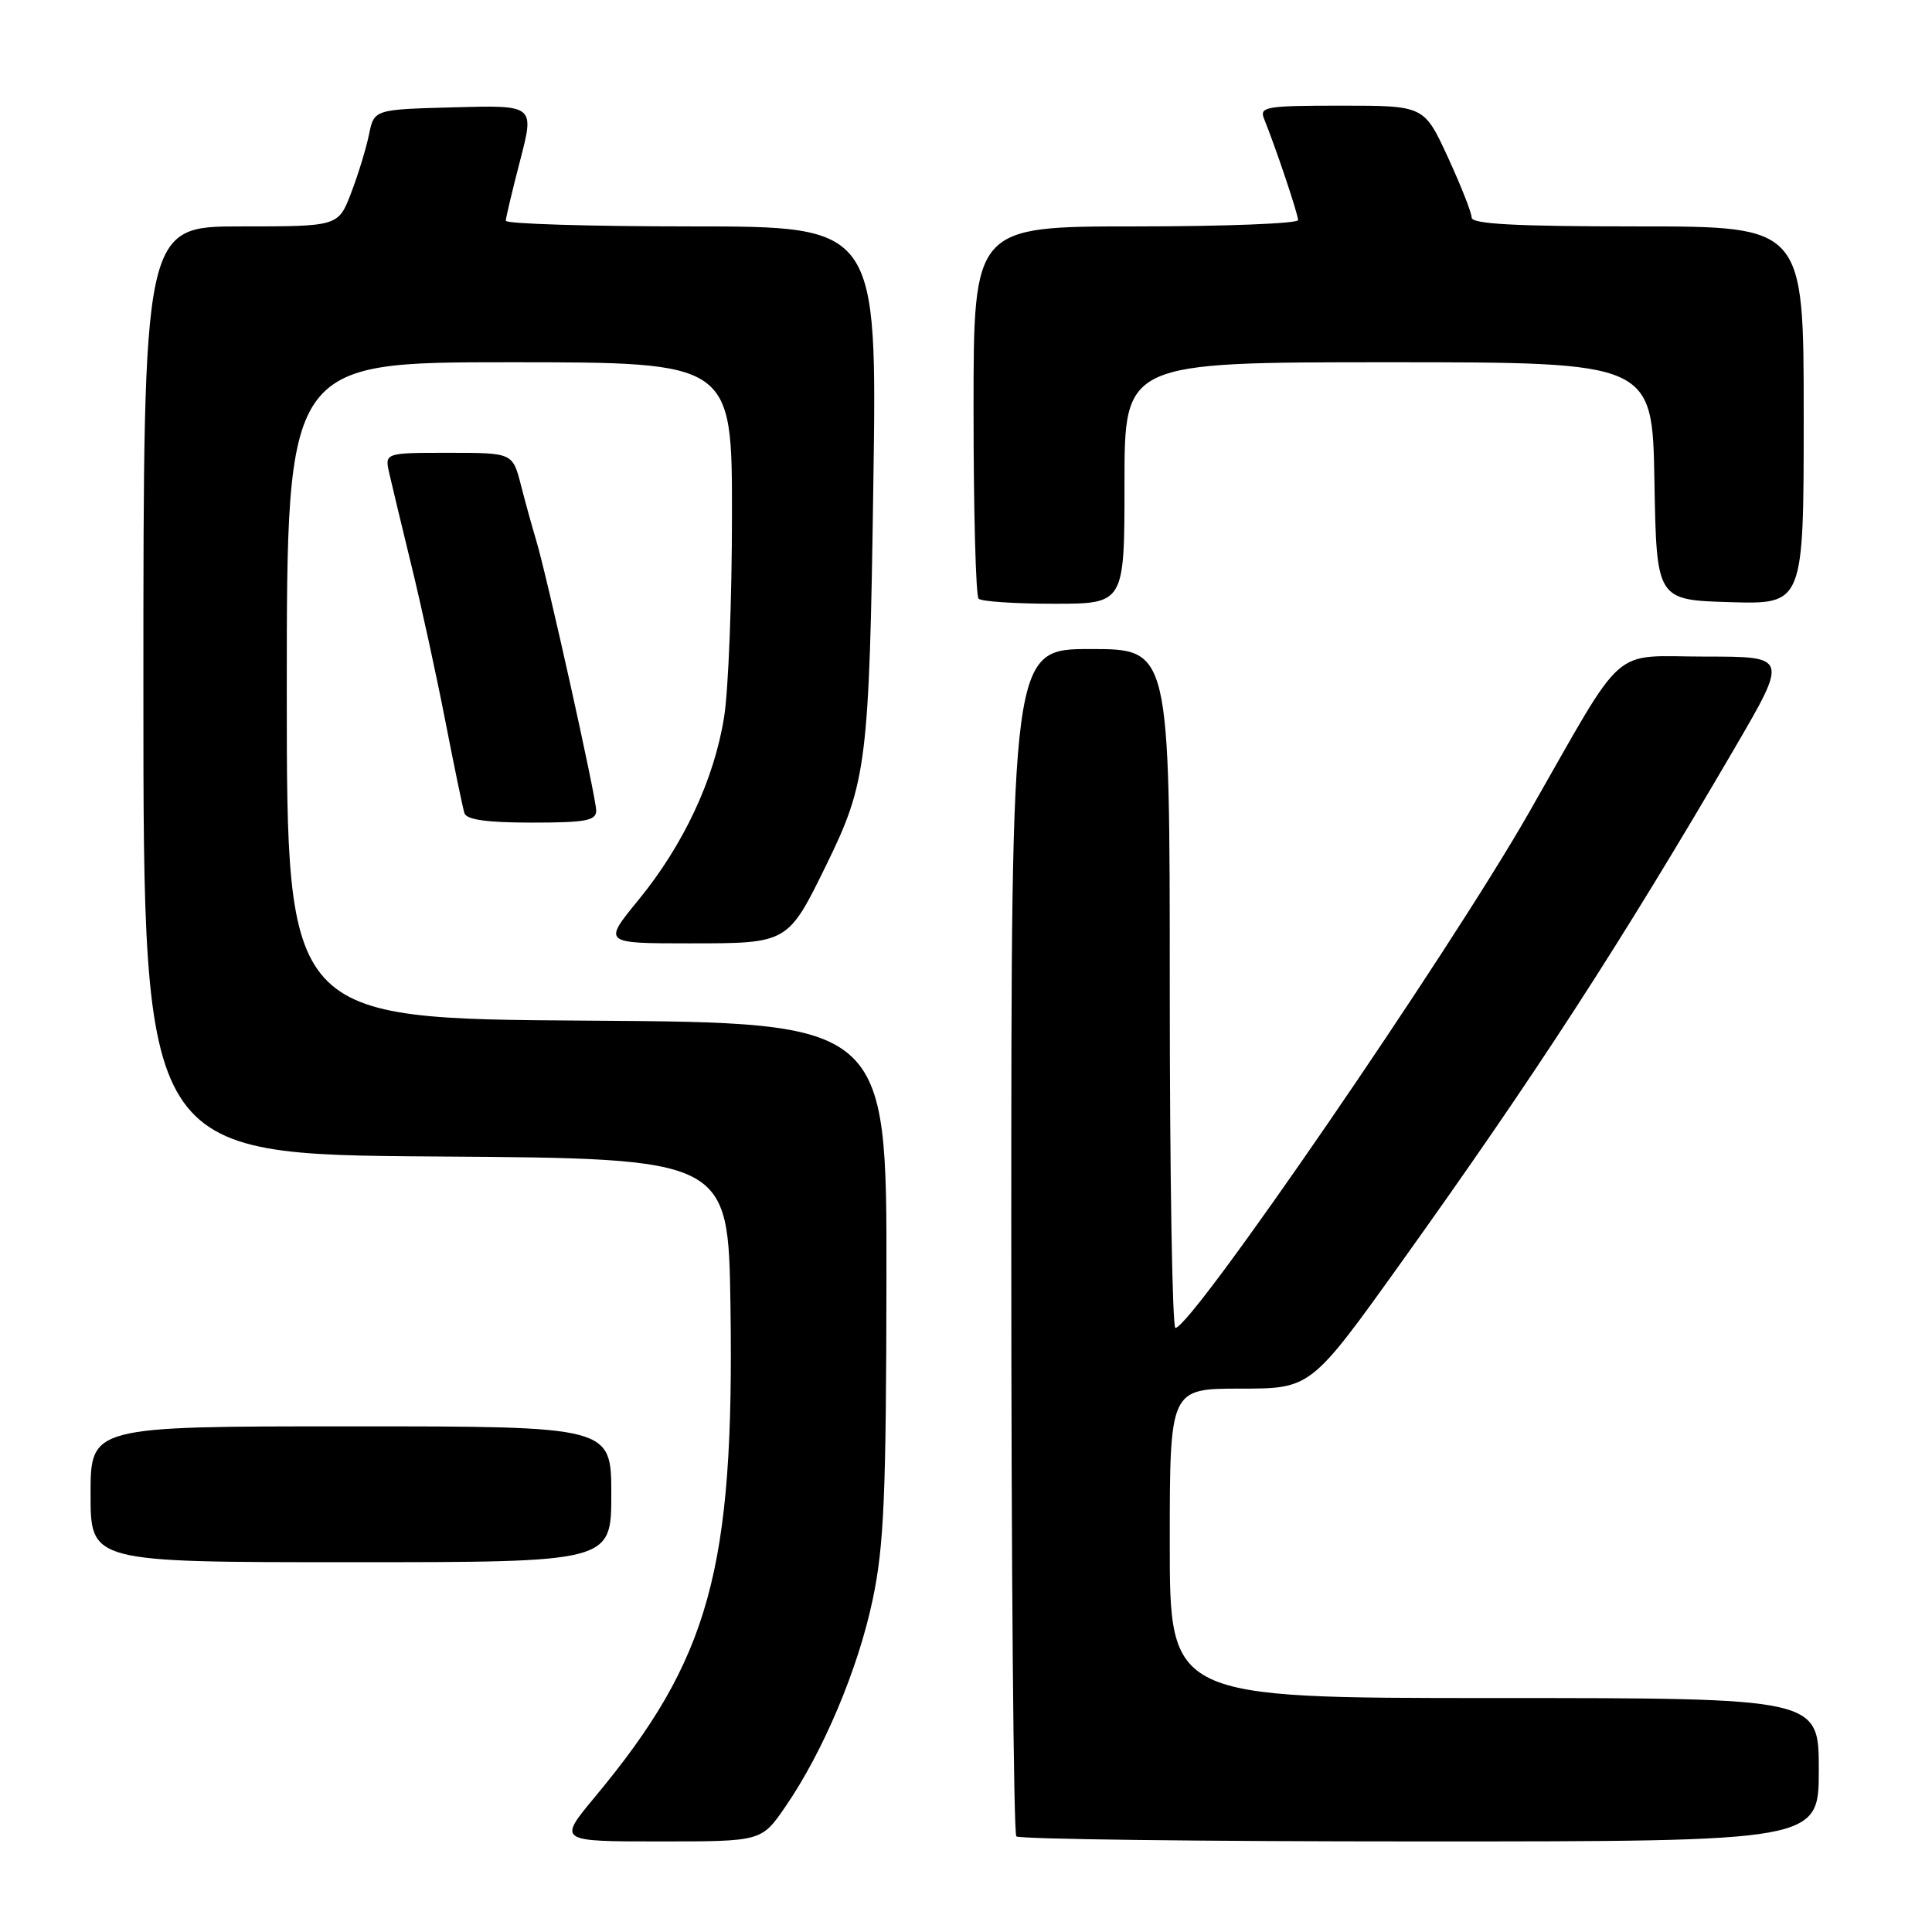 <?xml version="1.0" encoding="UTF-8" standalone="no"?>
<!DOCTYPE svg PUBLIC "-//W3C//DTD SVG 1.1//EN" "http://www.w3.org/Graphics/SVG/1.1/DTD/svg11.dtd" >
<svg xmlns="http://www.w3.org/2000/svg" xmlns:xlink="http://www.w3.org/1999/xlink" version="1.1" viewBox="0 0 256 256">
 <g >
 <path fill="currentColor"
d=" M 104.05 239.42 C 109.07 232.14 113.70 221.16 115.63 211.98 C 117.14 204.83 117.42 198.19 117.46 169.50 C 117.50 135.50 117.50 135.50 77.75 135.24 C 38.00 134.98 38.00 134.98 38.00 91.49 C 38.00 48.00 38.00 48.00 67.50 48.00 C 97.00 48.00 97.00 48.00 96.99 68.25 C 96.99 79.39 96.52 91.42 95.95 95.00 C 94.63 103.29 90.57 111.95 84.60 119.25 C 79.89 125.00 79.89 125.00 91.37 125.00 C 104.46 125.00 104.38 125.04 109.54 114.51 C 114.85 103.65 115.19 100.94 115.72 64.25 C 116.23 30.00 116.23 30.00 91.61 30.00 C 78.08 30.00 67.01 29.66 67.02 29.25 C 67.03 28.84 67.89 25.22 68.93 21.22 C 70.82 13.93 70.82 13.93 60.20 14.22 C 49.58 14.50 49.58 14.50 48.90 17.80 C 48.53 19.62 47.47 23.11 46.53 25.55 C 44.83 30.00 44.83 30.00 31.92 30.00 C 19.00 30.00 19.00 30.00 19.00 91.49 C 19.00 152.98 19.00 152.98 57.75 153.24 C 96.50 153.50 96.50 153.50 96.79 173.00 C 97.31 208.03 94.07 219.80 78.81 238.13 C 73.93 244.00 73.93 244.00 87.42 244.00 C 100.90 244.00 100.90 244.00 104.05 239.42 Z  M 241.00 234.50 C 241.00 225.00 241.00 225.00 198.00 225.00 C 155.00 225.00 155.00 225.00 155.00 204.50 C 155.00 184.00 155.00 184.00 164.35 184.00 C 173.70 184.00 173.70 184.00 185.69 167.25 C 203.48 142.39 214.69 125.09 229.78 99.25 C 236.93 87.00 236.93 87.00 226.03 87.00 C 213.18 87.00 215.67 84.80 202.56 107.74 C 191.88 126.42 157.97 175.84 155.75 175.96 C 155.34 175.98 155.00 155.75 155.00 131.00 C 155.00 86.00 155.00 86.00 144.50 86.00 C 134.00 86.00 134.00 86.00 134.00 164.33 C 134.00 207.42 134.30 242.97 134.67 243.33 C 135.03 243.70 159.11 244.00 188.17 244.00 C 241.00 244.00 241.00 244.00 241.00 234.50 Z  M 81.00 198.00 C 81.00 189.00 81.00 189.00 46.50 189.00 C 12.00 189.00 12.00 189.00 12.00 198.00 C 12.00 207.00 12.00 207.00 46.50 207.00 C 81.00 207.00 81.00 207.00 81.00 198.00 Z  M 79.00 107.41 C 79.00 105.66 72.47 76.29 71.02 71.50 C 70.52 69.85 69.62 66.59 69.02 64.25 C 67.92 60.00 67.92 60.00 59.44 60.00 C 50.96 60.00 50.96 60.00 51.59 62.75 C 51.93 64.26 53.26 69.78 54.53 75.00 C 55.81 80.22 57.82 89.45 59.00 95.50 C 60.18 101.55 61.32 107.06 61.54 107.75 C 61.82 108.62 64.52 109.00 70.47 109.00 C 77.60 109.00 79.00 108.74 79.00 107.41 Z  M 149.00 64.00 C 149.00 48.00 149.00 48.00 183.97 48.00 C 218.95 48.00 218.95 48.00 219.22 63.75 C 219.50 79.50 219.50 79.50 229.25 79.79 C 239.00 80.07 239.00 80.07 239.00 55.04 C 239.00 30.00 239.00 30.00 217.00 30.00 C 200.87 30.00 195.00 29.69 195.00 28.83 C 195.00 28.19 193.58 24.59 191.85 20.83 C 188.70 14.00 188.70 14.00 177.74 14.00 C 167.70 14.00 166.85 14.15 167.50 15.75 C 169.05 19.58 172.00 28.36 172.00 29.16 C 172.00 29.62 162.32 30.00 150.50 30.00 C 129.00 30.00 129.00 30.00 129.00 54.33 C 129.00 67.72 129.30 78.97 129.67 79.33 C 130.03 79.70 134.53 80.00 139.67 80.00 C 149.00 80.00 149.00 80.00 149.00 64.00 Z "/>
</g>
</svg>